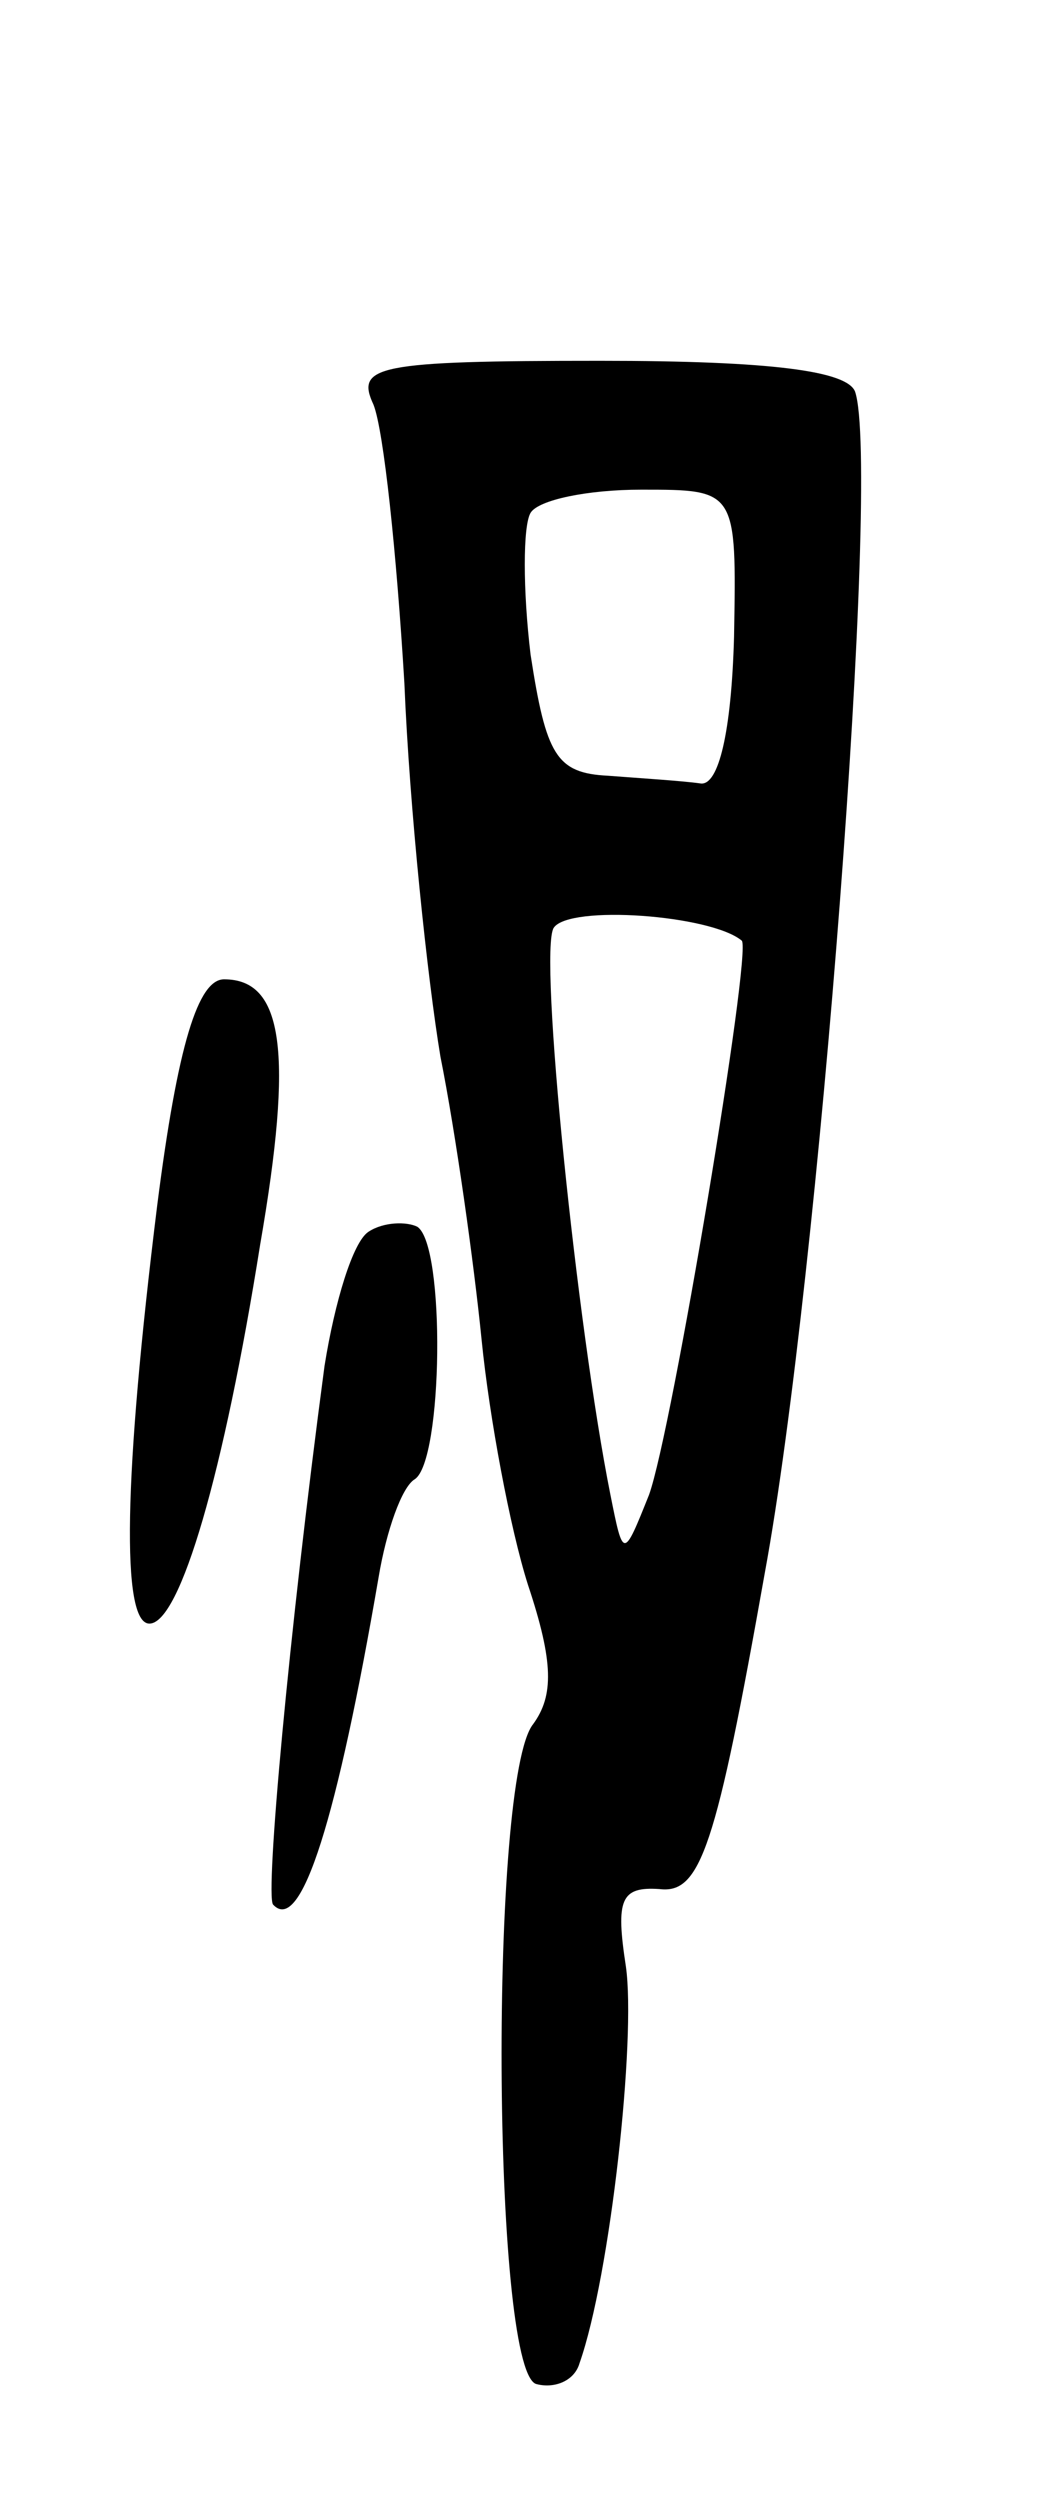 <svg version="1.0" xmlns="http://www.w3.org/2000/svg"
 width="41pt" height="97pt" viewBox="0 0 41 97"
 preserveAspectRatio="xMidYMid meet">
<g transform="translate(0,97) scale(0.1,-0.1)"
fill="#000000" stroke="none">
<path d="M145 813 c4 -10 9 -58 12 -108 2 -49 9 -115 14 -145 6 -30 13 -80 16
-110 3 -30 11 -73 18 -95 10 -30 10 -43 2 -54 -17 -21 -16 -249 1 -256 7 -2
15 1 17 8 12 34 22 126 18 154 -4 26 -2 31 13 30 16 -2 22 16 41 123 21 114
45 428 35 458 -3 8 -32 12 -99 12 -87 0 -95 -2 -88 -17z m140 -90 c-1 -37 -6
-58 -13 -57 -7 1 -23 2 -36 3 -20 1 -24 8 -30 47 -3 25 -3 50 0 55 3 5 22 9
43 9 37 0 37 0 36 -57z m3 -118 c4 -4 -27 -190 -36 -215 -10 -25 -10 -25 -15
0 -13 65 -28 211 -22 220 6 9 61 5 73 -5z"/>
<path d="M61 502 c-13 -105 -14 -162 -3 -162 12 0 29 59 43 147 13 75 9 103
-14 103 -10 0 -18 -25 -26 -88z"/>
<path d="M143 492 c-6 -4 -13 -27 -17 -52 -14 -105 -23 -205 -20 -209 11 -12
25 34 41 127 3 18 9 35 14 38 11 7 12 91 1 98 -4 2 -13 2 -19 -2z"/>
</g>
</svg>
